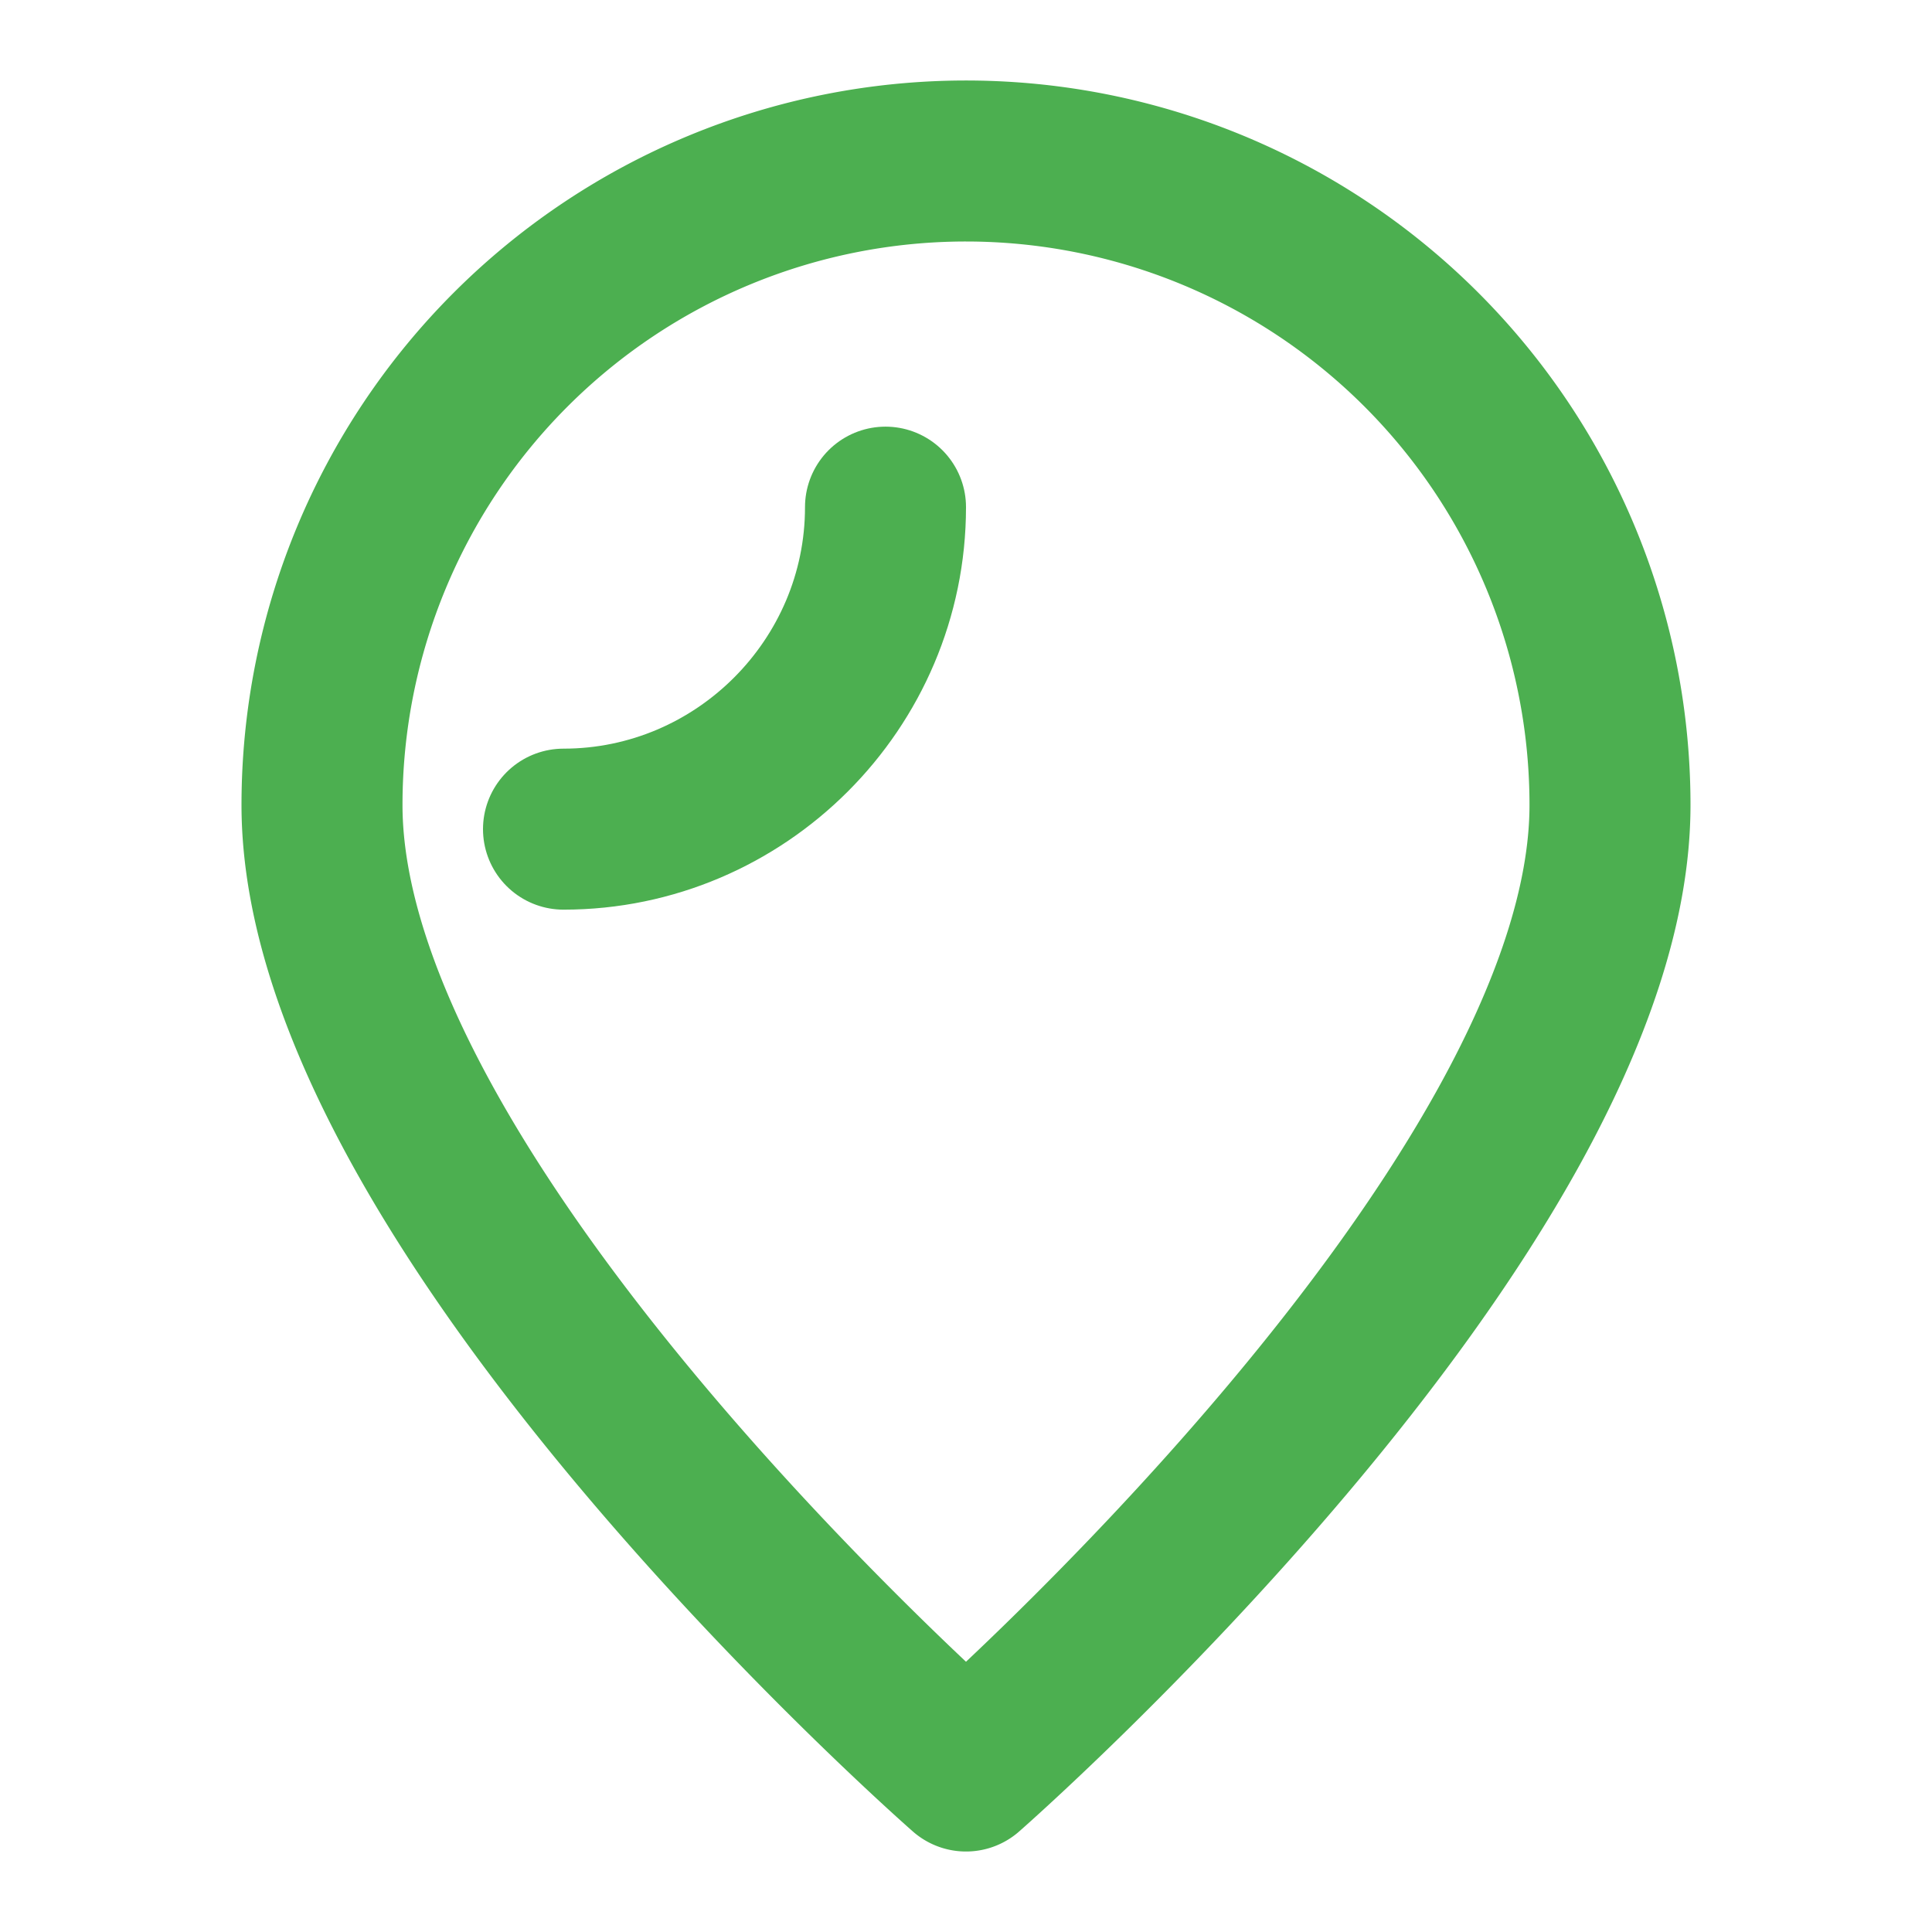 <svg xmlns="http://www.w3.org/2000/svg" viewBox="0 0 24 24" fill="none" stroke="#4CAF50" stroke-width="2" stroke-linecap="round" stroke-linejoin="round">
  <path d="M12 2a8 8 0 0 0-8 8c0 5 8 12 8 12s8-7 8-12a8 8 0 0 0-8-8z" />
  <path d="M7 10.3c2.2 0 4-1.8 4-4"></path>
</svg>